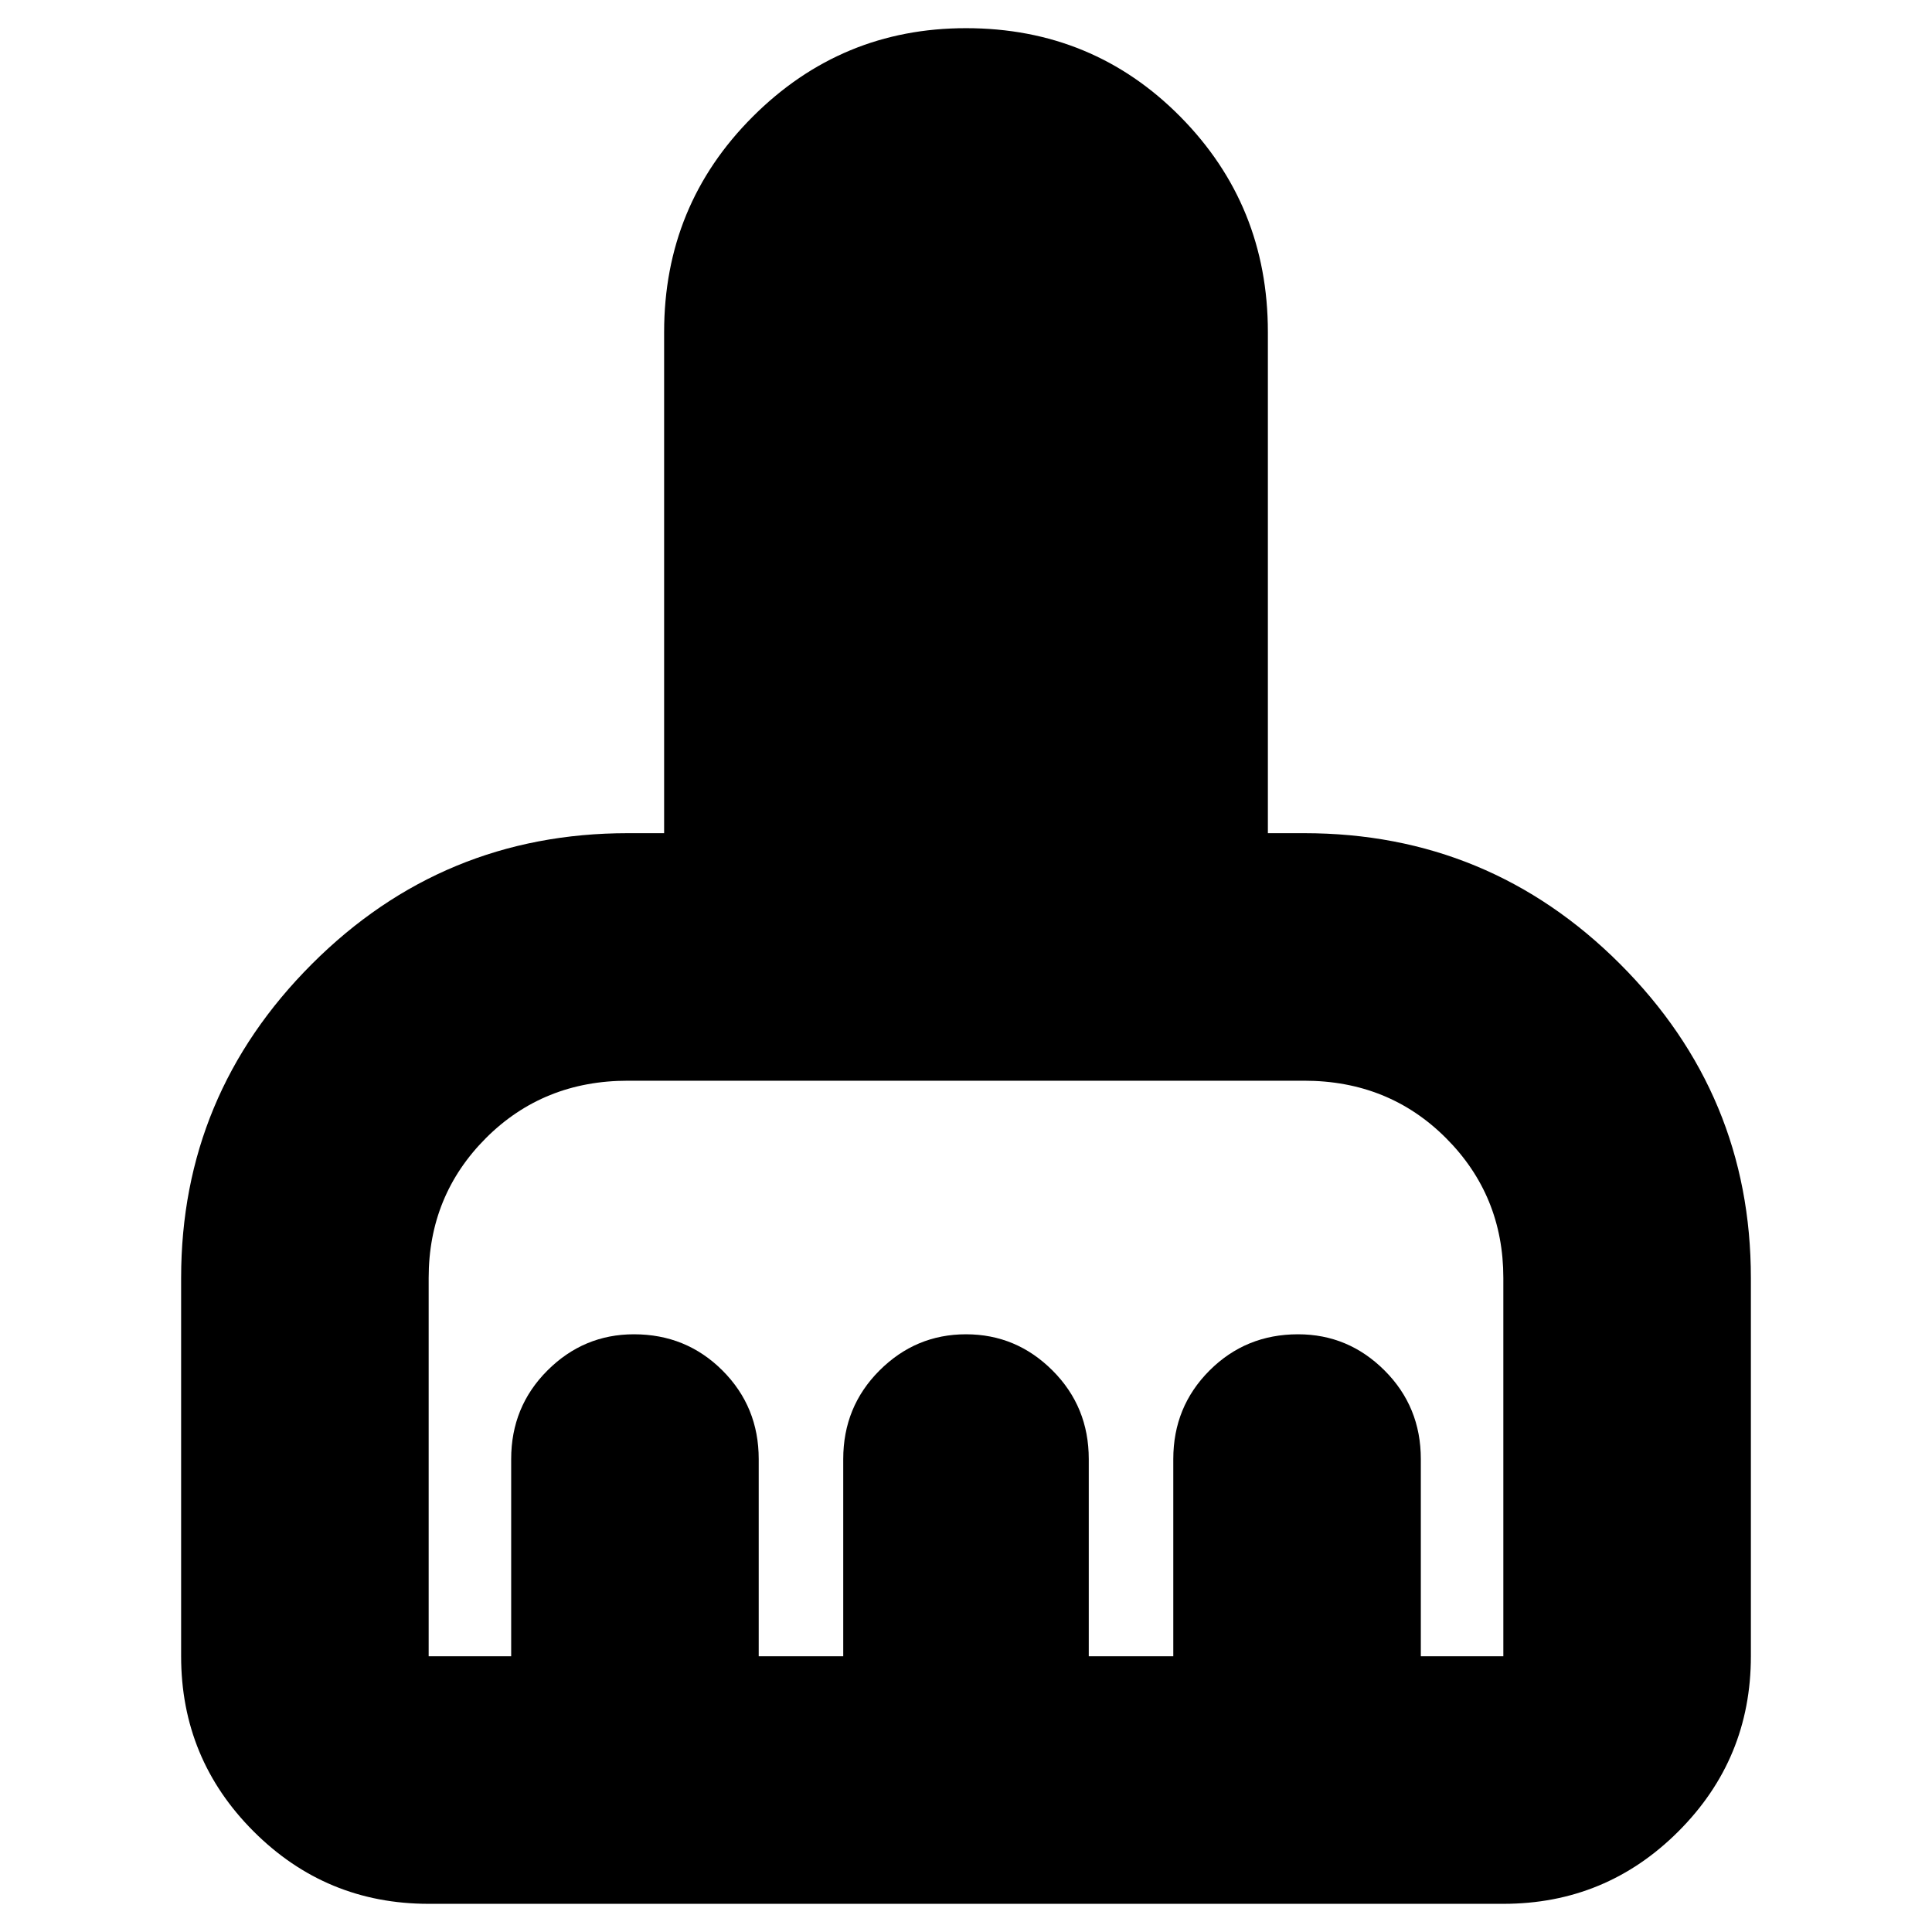 <svg xmlns="http://www.w3.org/2000/svg" height="24" width="24"><path d="M2.25 20.575V15.875Q2.25 13.6 3.875 11.975Q5.5 10.35 7.8 10.35H8.25V4.125Q8.25 2.55 9.35 1.45Q10.45 0.35 12 0.35Q13.575 0.35 14.663 1.45Q15.75 2.55 15.75 4.125V10.35H16.2Q18.5 10.35 20.125 11.975Q21.75 13.6 21.75 15.875V20.575Q21.75 21.85 20.85 22.75Q19.95 23.65 18.675 23.65H5.325Q4.05 23.65 3.15 22.75Q2.25 21.85 2.25 20.575ZM5.325 20.575H6.35V18.125Q6.35 17.475 6.8 17.025Q7.25 16.575 7.875 16.575Q8.525 16.575 8.975 17.025Q9.425 17.475 9.425 18.125V20.575H10.475V18.125Q10.475 17.475 10.925 17.025Q11.375 16.575 12 16.575Q12.625 16.575 13.075 17.025Q13.525 17.475 13.525 18.125V20.575H14.575V18.125Q14.575 17.475 15.025 17.025Q15.475 16.575 16.125 16.575Q16.75 16.575 17.2 17.025Q17.65 17.475 17.65 18.125V20.575H18.675Q18.675 20.575 18.675 20.575Q18.675 20.575 18.675 20.575V15.875Q18.675 14.85 17.962 14.137Q17.25 13.425 16.2 13.425H7.8Q6.75 13.425 6.037 14.137Q5.325 14.85 5.325 15.875V20.575Q5.325 20.575 5.325 20.575Q5.325 20.575 5.325 20.575Z"/></svg>